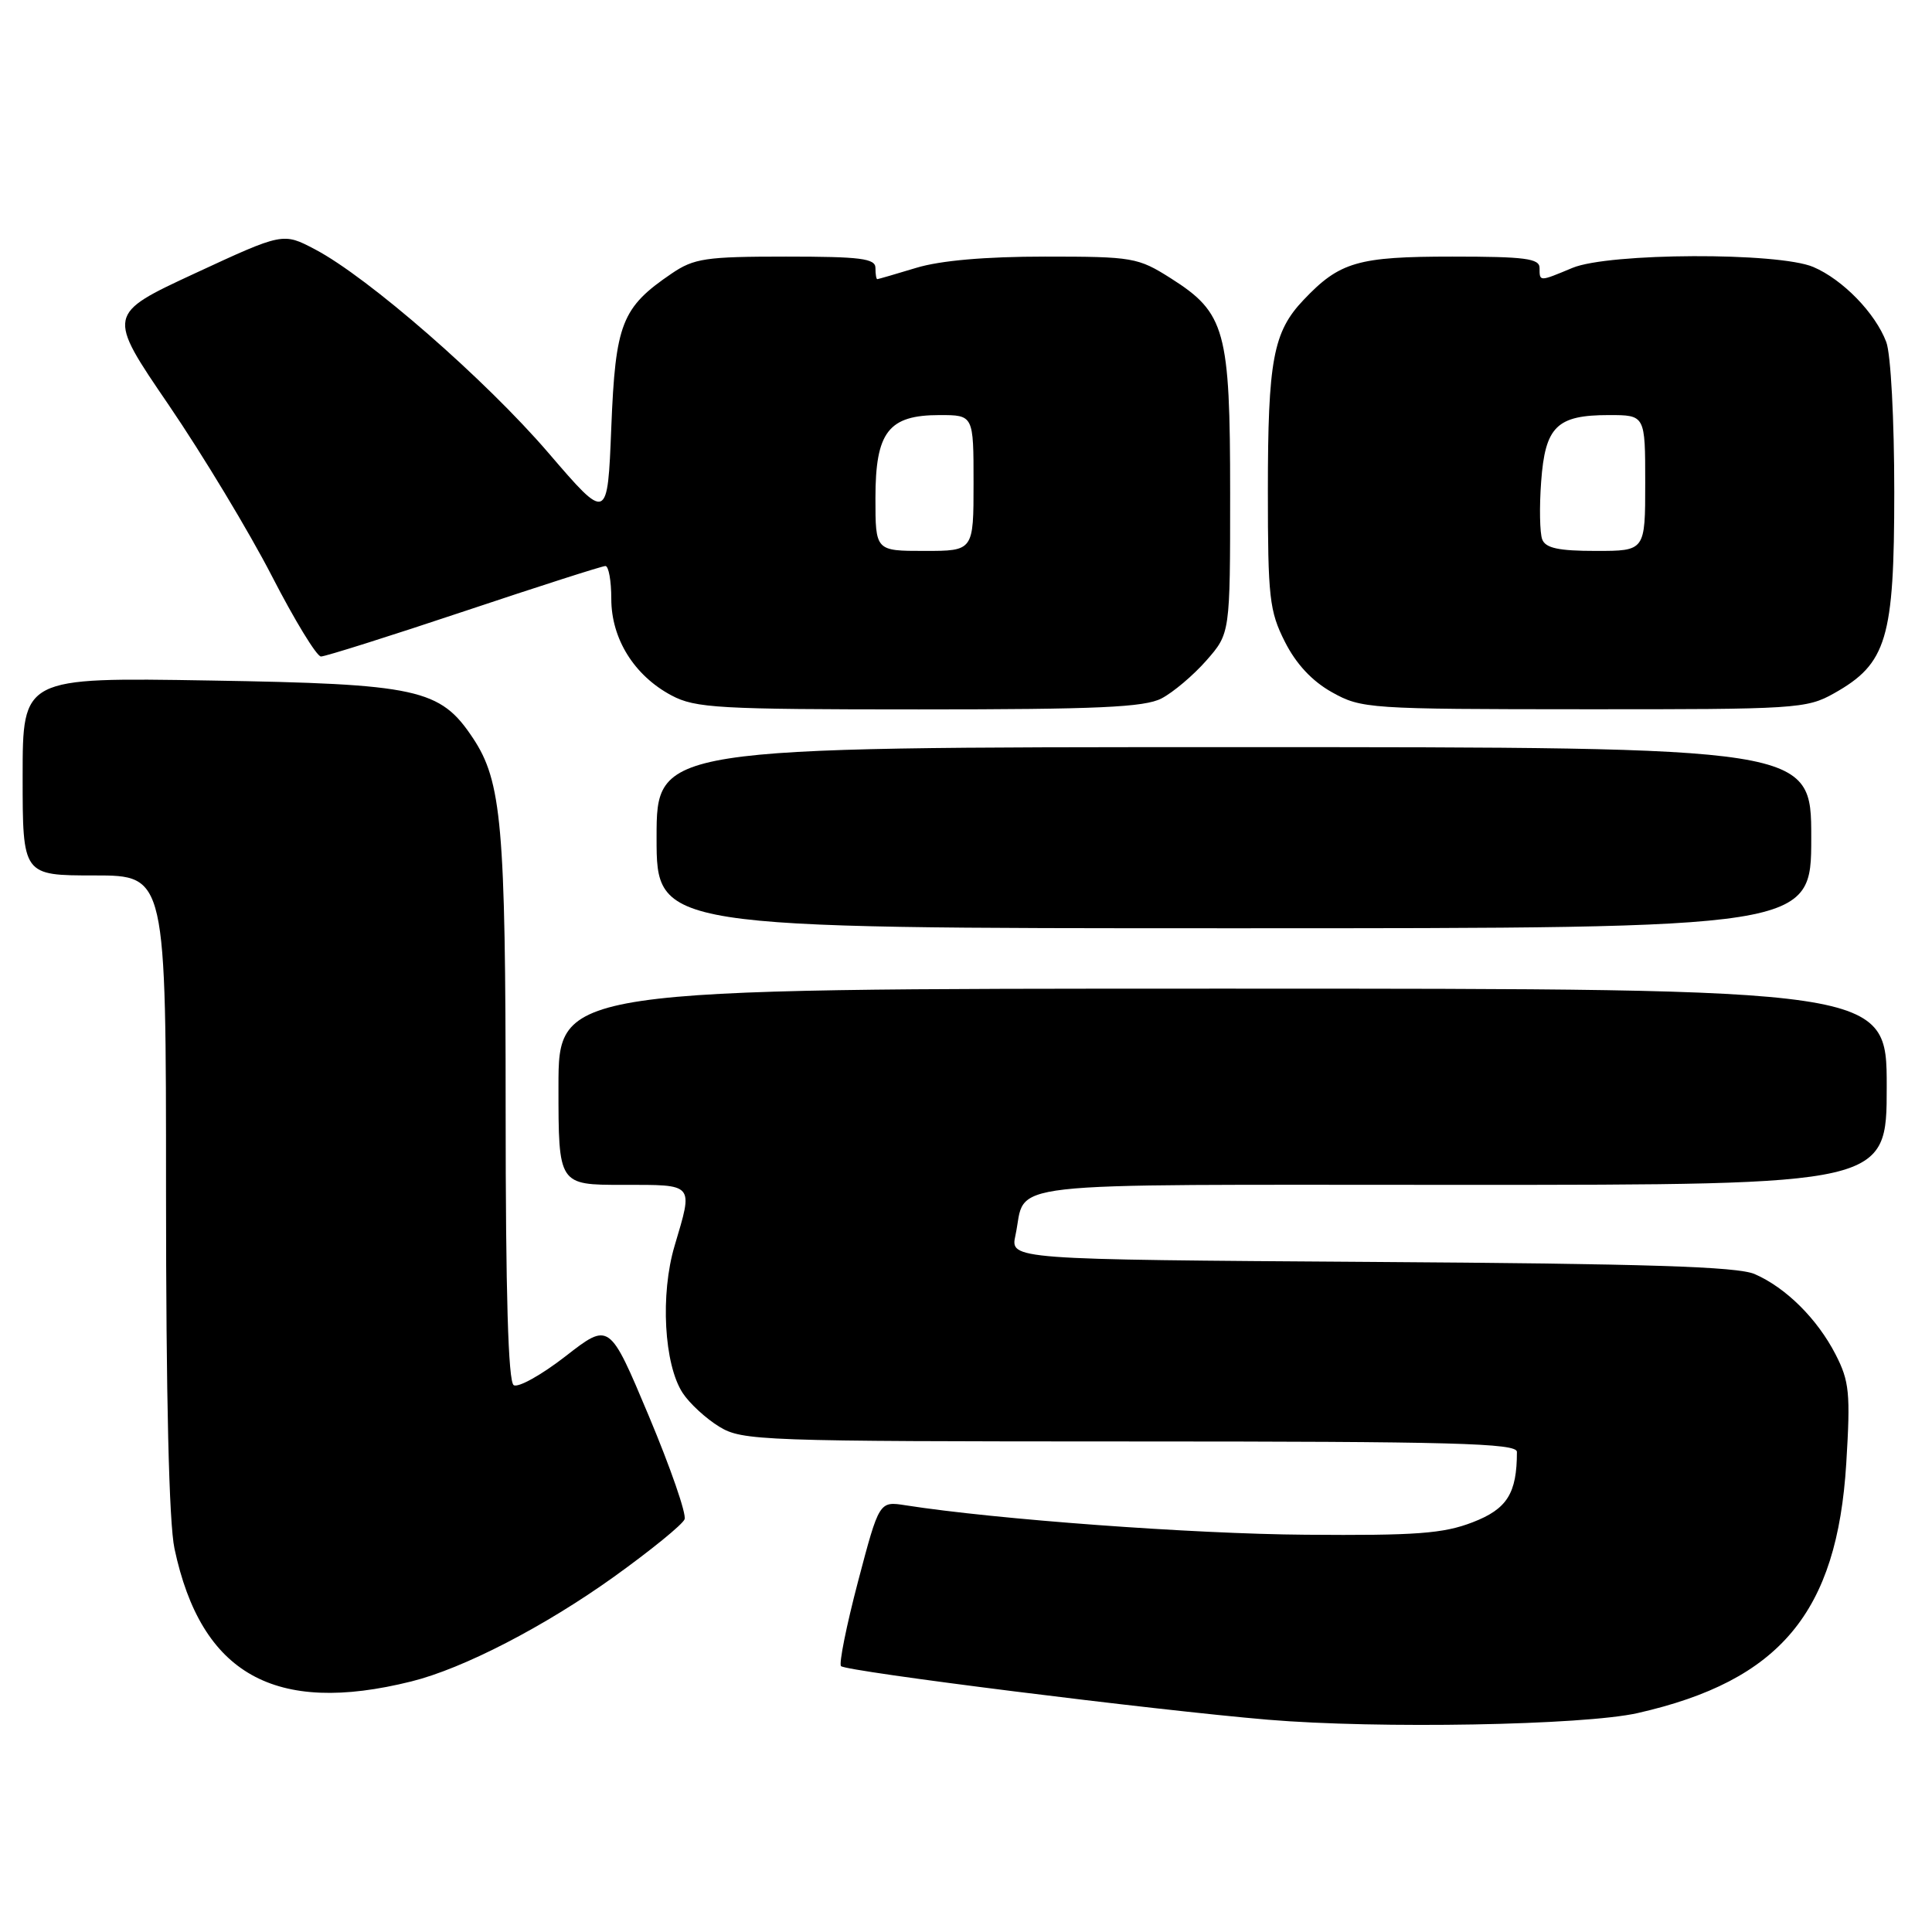 <?xml version="1.0" encoding="UTF-8" standalone="no"?>
<!DOCTYPE svg PUBLIC "-//W3C//DTD SVG 1.1//EN" "http://www.w3.org/Graphics/SVG/1.1/DTD/svg11.dtd" >
<svg xmlns="http://www.w3.org/2000/svg" xmlns:xlink="http://www.w3.org/1999/xlink" version="1.1" viewBox="0 0 256 256">
 <g >
 <path fill="currentColor"
d=" M 217.00 226.99 C 235.87 222.71 243.43 213.66 244.64 193.89 C 245.21 184.59 245.05 183.03 243.23 179.48 C 240.80 174.75 236.64 170.62 232.50 168.82 C 230.21 167.83 218.21 167.45 181.68 167.21 C 133.86 166.89 133.86 166.89 134.55 163.70 C 136.12 156.39 130.75 157.00 193.54 157.00 C 250.00 157.00 250.00 157.00 250.00 144.00 C 250.00 131.00 250.00 131.00 162.00 131.00 C 74.00 131.00 74.00 131.00 74.00 144.00 C 74.00 157.00 74.00 157.00 82.50 157.00 C 92.10 157.00 91.86 156.73 89.39 165.07 C 87.47 171.50 87.99 180.81 90.46 184.58 C 91.37 185.97 93.55 187.97 95.30 189.04 C 98.36 190.91 100.71 190.99 149.75 191.00 C 192.57 191.00 201.00 191.23 201.00 192.38 C 201.00 197.89 199.70 199.95 195.13 201.71 C 191.26 203.21 187.64 203.48 173.00 203.36 C 158.02 203.25 131.96 201.33 120.00 199.46 C 116.50 198.91 116.50 198.91 113.69 209.57 C 112.15 215.43 111.14 220.47 111.44 220.77 C 112.14 221.48 153.06 226.61 168.00 227.87 C 182.61 229.10 209.83 228.61 217.00 226.99 Z  M 54.50 222.80 C 61.39 221.09 72.16 215.52 81.37 208.92 C 86.24 205.42 90.45 202.00 90.71 201.31 C 90.98 200.62 88.84 194.46 85.97 187.62 C 80.75 175.19 80.75 175.19 74.95 179.70 C 71.76 182.18 68.66 183.91 68.07 183.54 C 67.34 183.09 67.00 171.46 67.00 146.99 C 67.00 109.38 66.48 103.53 62.66 97.79 C 58.32 91.26 55.42 90.63 27.75 90.17 C 3.00 89.76 3.00 89.76 3.00 102.88 C 3.00 116.00 3.00 116.00 12.50 116.00 C 22.00 116.00 22.00 116.00 22.00 157.95 C 22.00 185.17 22.39 201.76 23.12 205.20 C 26.65 221.84 36.40 227.31 54.50 222.80 Z  M 240.00 111.00 C 240.00 99.00 240.00 99.00 163.50 99.00 C 87.00 99.00 87.00 99.00 87.00 111.00 C 87.00 123.00 87.00 123.00 163.50 123.00 C 240.00 123.00 240.00 123.00 240.00 111.00 Z  M 153.90 92.55 C 155.44 91.75 158.12 89.49 159.85 87.52 C 163.00 83.93 163.00 83.93 163.00 65.37 C 163.00 43.75 162.37 41.46 155.13 36.87 C 150.79 34.12 150.11 34.00 138.46 34.00 C 130.57 34.00 124.60 34.52 121.41 35.49 C 118.71 36.31 116.39 36.98 116.25 36.99 C 116.11 37.00 116.00 36.33 116.00 35.50 C 116.00 34.25 114.02 34.00 104.15 34.00 C 93.50 34.00 91.96 34.23 88.99 36.25 C 82.37 40.75 81.55 42.85 81.00 56.63 C 80.50 69.13 80.50 69.13 72.66 60.00 C 64.32 50.29 48.77 36.73 41.74 33.04 C 37.50 30.81 37.50 30.81 25.83 36.22 C 14.15 41.64 14.15 41.64 22.36 53.67 C 26.87 60.29 33.02 70.49 36.03 76.34 C 39.04 82.19 41.96 86.98 42.53 86.99 C 43.10 86.99 51.63 84.30 61.50 81.00 C 71.37 77.70 79.79 75.00 80.22 75.00 C 80.65 75.00 81.00 76.96 81.00 79.35 C 81.00 84.65 84.04 89.52 88.98 92.15 C 92.15 93.83 95.17 94.00 121.78 94.00 C 145.43 94.00 151.64 93.72 153.90 92.55 Z  M 243.00 91.88 C 250.02 87.94 251.00 84.66 251.00 65.18 C 251.00 55.56 250.54 46.90 249.94 45.32 C 248.49 41.48 244.17 37.04 240.28 35.38 C 235.67 33.40 213.16 33.49 208.35 35.50 C 203.94 37.34 204.00 37.34 204.00 35.50 C 204.00 34.25 202.05 34.00 192.45 34.00 C 179.91 34.00 177.52 34.69 172.73 39.74 C 168.70 43.98 168.00 47.72 168.00 65.03 C 168.00 79.16 168.20 80.98 170.25 85.03 C 171.73 87.97 173.86 90.26 176.50 91.73 C 180.39 93.90 181.33 93.97 209.86 93.98 C 237.94 94.00 239.39 93.91 243.00 91.88 Z  M 116.00 66.00 C 116.00 57.23 117.72 55.00 124.50 55.00 C 129.00 55.00 129.00 55.00 129.00 64.00 C 129.00 73.00 129.00 73.00 122.50 73.00 C 116.00 73.00 116.00 73.00 116.00 66.00 Z  M 204.35 71.47 C 204.03 70.63 203.96 67.19 204.21 63.84 C 204.74 56.51 206.27 55.00 213.19 55.00 C 218.00 55.00 218.00 55.00 218.00 64.00 C 218.00 73.00 218.00 73.00 211.47 73.00 C 206.53 73.00 204.79 72.63 204.35 71.47 Z "/>
</g>
</svg>